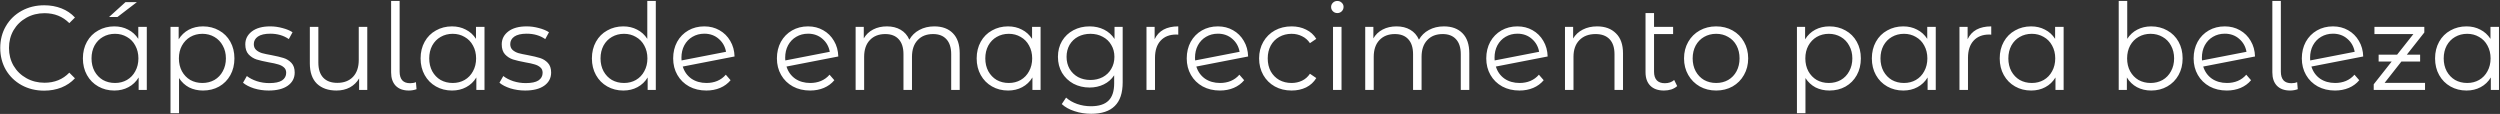 <svg width="834" height="38" viewBox="0 0 834 38" fill="none" xmlns="http://www.w3.org/2000/svg">
<rect x="0" y="0" width="834" height="38" fill="#333333" stroke="none"/>
<path d="M14.72 30.24C11.947 30.24 9.44 29.627 7.2 28.4C4.987 27.173 3.24 25.48 1.96 23.32C0.707 21.133 0.08 18.693 0.08 16C0.08 13.307 0.707 10.88 1.96 8.72C3.24 6.533 5 4.827 7.24 3.6C9.48 2.373 11.987 1.76 14.76 1.76C16.84 1.76 18.76 2.107 20.52 2.8C22.28 3.493 23.773 4.507 25 5.84L23.12 7.72C20.933 5.507 18.173 4.4 14.84 4.4C12.627 4.4 10.613 4.907 8.8 5.92C6.987 6.933 5.56 8.32 4.52 10.08C3.507 11.84 3 13.813 3 16C3 18.187 3.507 20.16 4.52 21.92C5.56 23.68 6.987 25.067 8.8 26.08C10.613 27.093 12.627 27.6 14.84 27.6C18.2 27.6 20.96 26.48 23.12 24.24L25 26.12C23.773 27.453 22.267 28.48 20.48 29.2C18.72 29.893 16.8 30.24 14.72 30.24ZM48.972 8.96V30H46.252V25.84C45.399 27.253 44.266 28.333 42.852 29.08C41.466 29.827 39.892 30.2 38.133 30.2C36.159 30.2 34.373 29.747 32.773 28.84C31.172 27.933 29.919 26.667 29.012 25.04C28.106 23.413 27.652 21.56 27.652 19.48C27.652 17.4 28.106 15.547 29.012 13.92C29.919 12.293 31.172 11.04 32.773 10.16C34.373 9.253 36.159 8.8 38.133 8.8C39.839 8.8 41.373 9.16 42.733 9.88C44.119 10.573 45.252 11.6 46.133 12.96V8.96H48.972ZM38.373 27.68C39.839 27.68 41.159 27.347 42.333 26.68C43.532 25.987 44.466 25.013 45.133 23.76C45.826 22.507 46.172 21.08 46.172 19.48C46.172 17.88 45.826 16.453 45.133 15.2C44.466 13.947 43.532 12.987 42.333 12.32C41.159 11.627 39.839 11.28 38.373 11.28C36.879 11.28 35.532 11.627 34.333 12.32C33.159 12.987 32.226 13.947 31.532 15.2C30.866 16.453 30.532 17.88 30.532 19.48C30.532 21.08 30.866 22.507 31.532 23.76C32.226 25.013 33.159 25.987 34.333 26.68C35.532 27.347 36.879 27.68 38.373 27.68ZM41.852 0.72H45.653L39.172 5.68H36.373L41.852 0.72ZM67.722 8.8C69.695 8.8 71.482 9.253 73.082 10.16C74.682 11.04 75.935 12.293 76.842 13.92C77.749 15.547 78.202 17.4 78.202 19.48C78.202 21.587 77.749 23.453 76.842 25.08C75.935 26.707 74.682 27.973 73.082 28.88C71.508 29.76 69.722 30.2 67.722 30.2C66.015 30.2 64.469 29.853 63.082 29.16C61.722 28.44 60.602 27.4 59.722 26.04V37.76H56.882V8.96H59.602V13.12C60.455 11.733 61.575 10.667 62.962 9.92C64.375 9.173 65.962 8.8 67.722 8.8ZM67.522 27.68C68.989 27.68 70.322 27.347 71.522 26.68C72.722 25.987 73.655 25.013 74.322 23.76C75.015 22.507 75.362 21.08 75.362 19.48C75.362 17.88 75.015 16.467 74.322 15.24C73.655 13.987 72.722 13.013 71.522 12.32C70.322 11.627 68.989 11.28 67.522 11.28C66.028 11.28 64.682 11.627 63.482 12.32C62.309 13.013 61.375 13.987 60.682 15.24C60.015 16.467 59.682 17.88 59.682 19.48C59.682 21.08 60.015 22.507 60.682 23.76C61.375 25.013 62.309 25.987 63.482 26.68C64.682 27.347 66.028 27.68 67.522 27.68ZM89.631 30.2C87.925 30.2 86.285 29.96 84.711 29.48C83.165 28.973 81.951 28.347 81.071 27.6L82.351 25.36C83.231 26.053 84.338 26.627 85.671 27.08C87.005 27.507 88.391 27.72 89.831 27.72C91.751 27.72 93.165 27.427 94.071 26.84C95.005 26.227 95.471 25.373 95.471 24.28C95.471 23.507 95.218 22.907 94.711 22.48C94.205 22.027 93.565 21.693 92.791 21.48C92.018 21.24 90.991 21.013 89.711 20.8C88.005 20.48 86.631 20.16 85.591 19.84C84.551 19.493 83.658 18.92 82.911 18.12C82.191 17.32 81.831 16.213 81.831 14.8C81.831 13.04 82.565 11.6 84.031 10.48C85.498 9.36 87.538 8.8 90.151 8.8C91.511 8.8 92.871 8.987 94.231 9.36C95.591 9.707 96.711 10.173 97.591 10.76L96.351 13.04C94.618 11.84 92.551 11.24 90.151 11.24C88.338 11.24 86.965 11.56 86.031 12.2C85.125 12.84 84.671 13.68 84.671 14.72C84.671 15.52 84.925 16.16 85.431 16.64C85.965 17.12 86.618 17.48 87.391 17.72C88.165 17.933 89.231 18.16 90.591 18.4C92.271 18.72 93.618 19.04 94.631 19.36C95.645 19.68 96.511 20.227 97.231 21C97.951 21.773 98.311 22.84 98.311 24.2C98.311 26.04 97.538 27.507 95.991 28.6C94.471 29.667 92.351 30.2 89.631 30.2ZM122.522 8.96V30H119.802V26.16C119.055 27.44 118.028 28.44 116.722 29.16C115.415 29.853 113.922 30.2 112.242 30.2C109.495 30.2 107.322 29.44 105.722 27.92C104.148 26.373 103.362 24.12 103.362 21.16V8.96H106.202V20.88C106.202 23.093 106.748 24.773 107.842 25.92C108.935 27.067 110.495 27.64 112.522 27.64C114.735 27.64 116.482 26.973 117.762 25.64C119.042 24.28 119.682 22.4 119.682 20V8.96H122.522ZM136.396 30.2C134.502 30.2 133.036 29.667 131.996 28.6C130.982 27.533 130.476 26.053 130.476 24.16V0.32H133.316V23.92C133.316 25.173 133.609 26.133 134.196 26.8C134.782 27.44 135.662 27.76 136.836 27.76C137.582 27.76 138.222 27.64 138.756 27.4L138.956 29.76C138.129 30.053 137.276 30.2 136.396 30.2ZM161.629 8.96V30H158.909V25.84C158.055 27.253 156.922 28.333 155.509 29.08C154.122 29.827 152.549 30.2 150.789 30.2C148.815 30.2 147.029 29.747 145.429 28.84C143.829 27.933 142.575 26.667 141.669 25.04C140.762 23.413 140.309 21.56 140.309 19.48C140.309 17.4 140.762 15.547 141.669 13.92C142.575 12.293 143.829 11.04 145.429 10.16C147.029 9.253 148.815 8.8 150.789 8.8C152.495 8.8 154.029 9.16 155.389 9.88C156.775 10.573 157.909 11.6 158.789 12.96V8.96H161.629ZM151.029 27.68C152.495 27.68 153.815 27.347 154.989 26.68C156.189 25.987 157.122 25.013 157.789 23.76C158.482 22.507 158.829 21.08 158.829 19.48C158.829 17.88 158.482 16.453 157.789 15.2C157.122 13.947 156.189 12.987 154.989 12.32C153.815 11.627 152.495 11.28 151.029 11.28C149.535 11.28 148.189 11.627 146.989 12.32C145.815 12.987 144.882 13.947 144.189 15.2C143.522 16.453 143.189 17.88 143.189 19.48C143.189 21.08 143.522 22.507 144.189 23.76C144.882 25.013 145.815 25.987 146.989 26.68C148.189 27.347 149.535 27.68 151.029 27.68ZM175.178 30.2C173.471 30.2 171.831 29.96 170.258 29.48C168.711 28.973 167.498 28.347 166.618 27.6L167.898 25.36C168.778 26.053 169.885 26.627 171.218 27.08C172.551 27.507 173.938 27.72 175.378 27.72C177.298 27.72 178.711 27.427 179.618 26.84C180.551 26.227 181.018 25.373 181.018 24.28C181.018 23.507 180.765 22.907 180.258 22.48C179.751 22.027 179.111 21.693 178.338 21.48C177.565 21.24 176.538 21.013 175.258 20.8C173.551 20.48 172.178 20.16 171.138 19.84C170.098 19.493 169.205 18.92 168.458 18.12C167.738 17.32 167.378 16.213 167.378 14.8C167.378 13.04 168.111 11.6 169.578 10.48C171.045 9.36 173.085 8.8 175.698 8.8C177.058 8.8 178.418 8.987 179.778 9.36C181.138 9.707 182.258 10.173 183.138 10.76L181.898 13.04C180.165 11.84 178.098 11.24 175.698 11.24C173.885 11.24 172.511 11.56 171.578 12.2C170.671 12.84 170.218 13.68 170.218 14.72C170.218 15.52 170.471 16.16 170.978 16.64C171.511 17.12 172.165 17.48 172.938 17.72C173.711 17.933 174.778 18.16 176.138 18.4C177.818 18.72 179.165 19.04 180.178 19.36C181.191 19.68 182.058 20.227 182.778 21C183.498 21.773 183.858 22.84 183.858 24.2C183.858 26.04 183.085 27.507 181.538 28.6C180.018 29.667 177.898 30.2 175.178 30.2ZM218.777 0.32V30H216.057V25.84C215.204 27.253 214.071 28.333 212.657 29.08C211.271 29.827 209.697 30.2 207.937 30.2C205.964 30.2 204.177 29.747 202.577 28.84C200.977 27.933 199.724 26.667 198.817 25.04C197.911 23.413 197.457 21.56 197.457 19.48C197.457 17.4 197.911 15.547 198.817 13.92C199.724 12.293 200.977 11.04 202.577 10.16C204.177 9.253 205.964 8.8 207.937 8.8C209.644 8.8 211.177 9.16 212.537 9.88C213.924 10.573 215.057 11.6 215.937 12.96V0.32H218.777ZM208.177 27.68C209.644 27.68 210.964 27.347 212.137 26.68C213.337 25.987 214.271 25.013 214.937 23.76C215.631 22.507 215.977 21.08 215.977 19.48C215.977 17.88 215.631 16.453 214.937 15.2C214.271 13.947 213.337 12.987 212.137 12.32C210.964 11.627 209.644 11.28 208.177 11.28C206.684 11.28 205.337 11.627 204.137 12.32C202.964 12.987 202.031 13.947 201.337 15.2C200.671 16.453 200.337 17.88 200.337 19.48C200.337 21.08 200.671 22.507 201.337 23.76C202.031 25.013 202.964 25.987 204.137 26.68C205.337 27.347 206.684 27.68 208.177 27.68ZM235.687 27.68C236.993 27.68 238.193 27.453 239.287 27C240.407 26.52 241.353 25.827 242.127 24.92L243.727 26.76C242.793 27.88 241.633 28.733 240.247 29.32C238.86 29.907 237.327 30.2 235.647 30.2C233.487 30.2 231.567 29.747 229.887 28.84C228.207 27.907 226.9 26.627 225.967 25C225.033 23.373 224.567 21.533 224.567 19.48C224.567 17.427 225.007 15.587 225.887 13.96C226.793 12.333 228.033 11.067 229.607 10.16C231.18 9.253 232.967 8.8 234.967 8.8C236.833 8.8 238.513 9.227 240.007 10.08C241.527 10.933 242.727 12.12 243.607 13.64C244.513 15.16 244.993 16.893 245.047 18.84L227.767 22.2C228.3 23.907 229.26 25.253 230.647 26.24C232.06 27.2 233.74 27.68 235.687 27.68ZM234.967 11.24C233.5 11.24 232.18 11.587 231.007 12.28C229.86 12.947 228.953 13.893 228.287 15.12C227.647 16.32 227.327 17.707 227.327 19.28C227.327 19.68 227.34 19.973 227.367 20.16L242.207 17.28C241.887 15.52 241.073 14.08 239.767 12.96C238.46 11.813 236.86 11.24 234.967 11.24ZM270.296 27.68C271.603 27.68 272.803 27.453 273.896 27C275.016 26.52 275.963 25.827 276.736 24.92L278.336 26.76C277.403 27.88 276.243 28.733 274.856 29.32C273.469 29.907 271.936 30.2 270.256 30.2C268.096 30.2 266.176 29.747 264.496 28.84C262.816 27.907 261.509 26.627 260.576 25C259.643 23.373 259.176 21.533 259.176 19.48C259.176 17.427 259.616 15.587 260.496 13.96C261.403 12.333 262.643 11.067 264.216 10.16C265.789 9.253 267.576 8.8 269.576 8.8C271.443 8.8 273.123 9.227 274.616 10.08C276.136 10.933 277.336 12.12 278.216 13.64C279.123 15.16 279.603 16.893 279.656 18.84L262.376 22.2C262.909 23.907 263.869 25.253 265.256 26.24C266.669 27.2 268.349 27.68 270.296 27.68ZM269.576 11.24C268.109 11.24 266.789 11.587 265.616 12.28C264.469 12.947 263.563 13.893 262.896 15.12C262.256 16.32 261.936 17.707 261.936 19.28C261.936 19.68 261.949 19.973 261.976 20.16L276.816 17.28C276.496 15.52 275.683 14.08 274.376 12.96C273.069 11.813 271.469 11.24 269.576 11.24ZM311.677 8.8C314.317 8.8 316.383 9.56 317.877 11.08C319.397 12.6 320.157 14.84 320.157 17.8V30H317.317V18.08C317.317 15.893 316.783 14.227 315.717 13.08C314.677 11.933 313.197 11.36 311.277 11.36C309.09 11.36 307.37 12.04 306.117 13.4C304.863 14.733 304.237 16.587 304.237 18.96V30H301.397V18.08C301.397 15.893 300.863 14.227 299.797 13.08C298.757 11.933 297.263 11.36 295.317 11.36C293.157 11.36 291.437 12.04 290.157 13.4C288.903 14.733 288.277 16.587 288.277 18.96V30H285.437V8.96H288.157V12.8C288.903 11.52 289.943 10.533 291.277 9.84C292.61 9.147 294.143 8.8 295.877 8.8C297.637 8.8 299.157 9.173 300.437 9.92C301.743 10.667 302.717 11.773 303.357 13.24C304.13 11.853 305.237 10.773 306.677 10C308.143 9.2 309.81 8.8 311.677 8.8ZM347.137 8.96V30H344.417V25.84C343.563 27.253 342.43 28.333 341.017 29.08C339.63 29.827 338.057 30.2 336.297 30.2C334.323 30.2 332.537 29.747 330.937 28.84C329.337 27.933 328.083 26.667 327.177 25.04C326.27 23.413 325.817 21.56 325.817 19.48C325.817 17.4 326.27 15.547 327.177 13.92C328.083 12.293 329.337 11.04 330.937 10.16C332.537 9.253 334.323 8.8 336.297 8.8C338.003 8.8 339.537 9.16 340.897 9.88C342.283 10.573 343.417 11.6 344.297 12.96V8.96H347.137ZM336.537 27.68C338.003 27.68 339.323 27.347 340.497 26.68C341.697 25.987 342.63 25.013 343.297 23.76C343.99 22.507 344.337 21.08 344.337 19.48C344.337 17.88 343.99 16.453 343.297 15.2C342.63 13.947 341.697 12.987 340.497 12.32C339.323 11.627 338.003 11.28 336.537 11.28C335.043 11.28 333.697 11.627 332.497 12.32C331.323 12.987 330.39 13.947 329.697 15.2C329.03 16.453 328.697 17.88 328.697 19.48C328.697 21.08 329.03 22.507 329.697 23.76C330.39 25.013 331.323 25.987 332.497 26.68C333.697 27.347 335.043 27.68 336.537 27.68ZM374.526 8.96V27.44C374.526 31.013 373.646 33.653 371.886 35.36C370.153 37.093 367.526 37.96 364.006 37.96C362.059 37.96 360.206 37.667 358.446 37.08C356.713 36.52 355.299 35.733 354.206 34.72L355.646 32.56C356.659 33.467 357.886 34.173 359.326 34.68C360.793 35.187 362.326 35.44 363.926 35.44C366.593 35.44 368.553 34.813 369.806 33.56C371.059 32.333 371.686 30.413 371.686 27.8V25.12C370.806 26.453 369.646 27.467 368.206 28.16C366.793 28.853 365.219 29.2 363.486 29.2C361.513 29.2 359.713 28.773 358.086 27.92C356.486 27.04 355.219 25.827 354.286 24.28C353.379 22.707 352.926 20.933 352.926 18.96C352.926 16.987 353.379 15.227 354.286 13.68C355.219 12.133 356.486 10.933 358.086 10.08C359.686 9.227 361.486 8.8 363.486 8.8C365.273 8.8 366.886 9.16 368.326 9.88C369.766 10.6 370.926 11.64 371.806 13V8.96H374.526ZM363.766 26.68C365.286 26.68 366.659 26.36 367.886 25.72C369.113 25.053 370.059 24.133 370.726 22.96C371.419 21.787 371.766 20.453 371.766 18.96C371.766 17.467 371.419 16.147 370.726 15C370.059 13.827 369.113 12.92 367.886 12.28C366.686 11.613 365.313 11.28 363.766 11.28C362.246 11.28 360.873 11.6 359.646 12.24C358.446 12.88 357.499 13.787 356.806 14.96C356.139 16.133 355.806 17.467 355.806 18.96C355.806 20.453 356.139 21.787 356.806 22.96C357.499 24.133 358.446 25.053 359.646 25.72C360.873 26.36 362.246 26.68 363.766 26.68ZM385.188 13.08C385.854 11.667 386.841 10.6 388.148 9.88C389.481 9.16 391.121 8.8 393.068 8.8V11.56L392.388 11.52C390.174 11.52 388.441 12.2 387.188 13.56C385.934 14.92 385.308 16.827 385.308 19.28V30H382.468V8.96H385.188V13.08ZM407.015 27.68C408.321 27.68 409.521 27.453 410.615 27C411.735 26.52 412.681 25.827 413.455 24.92L415.055 26.76C414.121 27.88 412.961 28.733 411.575 29.32C410.188 29.907 408.655 30.2 406.975 30.2C404.815 30.2 402.895 29.747 401.215 28.84C399.535 27.907 398.228 26.627 397.295 25C396.361 23.373 395.895 21.533 395.895 19.48C395.895 17.427 396.335 15.587 397.215 13.96C398.121 12.333 399.361 11.067 400.935 10.16C402.508 9.253 404.295 8.8 406.295 8.8C408.161 8.8 409.841 9.227 411.335 10.08C412.855 10.933 414.055 12.12 414.935 13.64C415.841 15.16 416.321 16.893 416.375 18.84L399.095 22.2C399.628 23.907 400.588 25.253 401.975 26.24C403.388 27.2 405.068 27.68 407.015 27.68ZM406.295 11.24C404.828 11.24 403.508 11.587 402.335 12.28C401.188 12.947 400.281 13.893 399.615 15.12C398.975 16.32 398.655 17.707 398.655 19.28C398.655 19.68 398.668 19.973 398.695 20.16L413.535 17.28C413.215 15.52 412.401 14.08 411.095 12.96C409.788 11.813 408.188 11.24 406.295 11.24ZM430.875 30.2C428.795 30.2 426.929 29.747 425.275 28.84C423.649 27.933 422.369 26.667 421.435 25.04C420.502 23.387 420.035 21.533 420.035 19.48C420.035 17.427 420.502 15.587 421.435 13.96C422.369 12.333 423.649 11.067 425.275 10.16C426.929 9.253 428.795 8.8 430.875 8.8C432.689 8.8 434.302 9.16 435.715 9.88C437.155 10.573 438.289 11.6 439.115 12.96L436.995 14.4C436.302 13.36 435.422 12.587 434.355 12.08C433.289 11.547 432.129 11.28 430.875 11.28C429.355 11.28 427.982 11.627 426.755 12.32C425.555 12.987 424.609 13.947 423.915 15.2C423.249 16.453 422.915 17.88 422.915 19.48C422.915 21.107 423.249 22.547 423.915 23.8C424.609 25.027 425.555 25.987 426.755 26.68C427.982 27.347 429.355 27.68 430.875 27.68C432.129 27.68 433.289 27.427 434.355 26.92C435.422 26.413 436.302 25.64 436.995 24.6L439.115 26.04C438.289 27.4 437.155 28.44 435.715 29.16C434.275 29.853 432.662 30.2 430.875 30.2ZM444.694 8.96H447.534V30H444.694V8.96ZM446.134 4.36C445.548 4.36 445.054 4.16 444.654 3.76C444.254 3.36 444.054 2.88 444.054 2.32C444.054 1.787 444.254 1.32 444.654 0.92C445.054 0.52 445.548 0.32 446.134 0.32C446.721 0.32 447.214 0.52 447.614 0.92C448.014 1.293 448.214 1.747 448.214 2.28C448.214 2.867 448.014 3.36 447.614 3.76C447.214 4.16 446.721 4.36 446.134 4.36ZM481.677 8.8C484.317 8.8 486.383 9.56 487.877 11.08C489.397 12.6 490.157 14.84 490.157 17.8V30H487.317V18.08C487.317 15.893 486.783 14.227 485.717 13.08C484.677 11.933 483.197 11.36 481.277 11.36C479.09 11.36 477.37 12.04 476.117 13.4C474.863 14.733 474.237 16.587 474.237 18.96V30H471.397V18.08C471.397 15.893 470.863 14.227 469.797 13.08C468.757 11.933 467.263 11.36 465.317 11.36C463.157 11.36 461.437 12.04 460.157 13.4C458.903 14.733 458.277 16.587 458.277 18.96V30H455.437V8.96H458.157V12.8C458.903 11.52 459.943 10.533 461.277 9.84C462.61 9.147 464.143 8.8 465.877 8.8C467.637 8.8 469.157 9.173 470.437 9.92C471.743 10.667 472.717 11.773 473.357 13.24C474.13 11.853 475.237 10.773 476.677 10C478.143 9.2 479.81 8.8 481.677 8.8ZM506.937 27.68C508.243 27.68 509.443 27.453 510.537 27C511.657 26.52 512.603 25.827 513.377 24.92L514.977 26.76C514.043 27.88 512.883 28.733 511.497 29.32C510.11 29.907 508.577 30.2 506.897 30.2C504.737 30.2 502.817 29.747 501.137 28.84C499.457 27.907 498.15 26.627 497.217 25C496.283 23.373 495.817 21.533 495.817 19.48C495.817 17.427 496.257 15.587 497.137 13.96C498.043 12.333 499.283 11.067 500.857 10.16C502.43 9.253 504.217 8.8 506.217 8.8C508.083 8.8 509.763 9.227 511.257 10.08C512.777 10.933 513.977 12.12 514.857 13.64C515.763 15.16 516.243 16.893 516.297 18.84L499.017 22.2C499.55 23.907 500.51 25.253 501.897 26.24C503.31 27.2 504.99 27.68 506.937 27.68ZM506.217 11.24C504.75 11.24 503.43 11.587 502.257 12.28C501.11 12.947 500.203 13.893 499.537 15.12C498.897 16.32 498.577 17.707 498.577 19.28C498.577 19.68 498.59 19.973 498.617 20.16L513.457 17.28C513.137 15.52 512.323 14.08 511.017 12.96C509.71 11.813 508.11 11.24 506.217 11.24ZM532.797 8.8C535.437 8.8 537.531 9.573 539.077 11.12C540.651 12.64 541.437 14.867 541.437 17.8V30H538.597V18.08C538.597 15.893 538.051 14.227 536.957 13.08C535.864 11.933 534.304 11.36 532.277 11.36C530.011 11.36 528.211 12.04 526.877 13.4C525.571 14.733 524.917 16.587 524.917 18.96V30H522.077V8.96H524.797V12.84C525.571 11.56 526.637 10.573 527.997 9.88C529.384 9.16 530.984 8.8 532.797 8.8ZM559.508 28.72C558.974 29.2 558.321 29.573 557.548 29.84C556.774 30.08 555.961 30.2 555.108 30.2C553.134 30.2 551.614 29.667 550.548 28.6C549.481 27.533 548.948 26.027 548.948 24.08V4.36H551.788V8.96H558.148V11.36H551.788V23.92C551.788 25.173 552.094 26.133 552.708 26.8C553.321 27.44 554.214 27.76 555.388 27.76C556.668 27.76 557.708 27.4 558.508 26.68L559.508 28.72ZM572.513 30.2C570.486 30.2 568.66 29.747 567.033 28.84C565.406 27.907 564.126 26.627 563.193 25C562.26 23.373 561.793 21.533 561.793 19.48C561.793 17.427 562.26 15.587 563.193 13.96C564.126 12.333 565.406 11.067 567.033 10.16C568.66 9.253 570.486 8.8 572.513 8.8C574.54 8.8 576.366 9.253 577.993 10.16C579.62 11.067 580.886 12.333 581.793 13.96C582.726 15.587 583.193 17.427 583.193 19.48C583.193 21.533 582.726 23.373 581.793 25C580.886 26.627 579.62 27.907 577.993 28.84C576.366 29.747 574.54 30.2 572.513 30.2ZM572.513 27.68C574.006 27.68 575.34 27.347 576.513 26.68C577.713 25.987 578.646 25.013 579.313 23.76C579.98 22.507 580.313 21.08 580.313 19.48C580.313 17.88 579.98 16.453 579.313 15.2C578.646 13.947 577.713 12.987 576.513 12.32C575.34 11.627 574.006 11.28 572.513 11.28C571.02 11.28 569.673 11.627 568.473 12.32C567.3 12.987 566.366 13.947 565.673 15.2C565.006 16.453 564.673 17.88 564.673 19.48C564.673 21.08 565.006 22.507 565.673 23.76C566.366 25.013 567.3 25.987 568.473 26.68C569.673 27.347 571.02 27.68 572.513 27.68ZM610.3 8.8C612.273 8.8 614.06 9.253 615.66 10.16C617.26 11.04 618.513 12.293 619.42 13.92C620.327 15.547 620.78 17.4 620.78 19.48C620.78 21.587 620.327 23.453 619.42 25.08C618.513 26.707 617.26 27.973 615.66 28.88C614.087 29.76 612.3 30.2 610.3 30.2C608.593 30.2 607.047 29.853 605.66 29.16C604.3 28.44 603.18 27.4 602.3 26.04V37.76H599.46V8.96H602.18V13.12C603.033 11.733 604.153 10.667 605.54 9.92C606.953 9.173 608.54 8.8 610.3 8.8ZM610.1 27.68C611.567 27.68 612.9 27.347 614.1 26.68C615.3 25.987 616.233 25.013 616.9 23.76C617.593 22.507 617.94 21.08 617.94 19.48C617.94 17.88 617.593 16.467 616.9 15.24C616.233 13.987 615.3 13.013 614.1 12.32C612.9 11.627 611.567 11.28 610.1 11.28C608.607 11.28 607.26 11.627 606.06 12.32C604.887 13.013 603.953 13.987 603.26 15.24C602.593 16.467 602.26 17.88 602.26 19.48C602.26 21.08 602.593 22.507 603.26 23.76C603.953 25.013 604.887 25.987 606.06 26.68C607.26 27.347 608.607 27.68 610.1 27.68ZM645.769 8.96V30H643.049V25.84C642.196 27.253 641.063 28.333 639.649 29.08C638.263 29.827 636.689 30.2 634.929 30.2C632.956 30.2 631.169 29.747 629.569 28.84C627.969 27.933 626.716 26.667 625.809 25.04C624.903 23.413 624.449 21.56 624.449 19.48C624.449 17.4 624.903 15.547 625.809 13.92C626.716 12.293 627.969 11.04 629.569 10.16C631.169 9.253 632.956 8.8 634.929 8.8C636.636 8.8 638.169 9.16 639.529 9.88C640.916 10.573 642.049 11.6 642.929 12.96V8.96H645.769ZM635.169 27.68C636.636 27.68 637.956 27.347 639.129 26.68C640.329 25.987 641.263 25.013 641.929 23.76C642.623 22.507 642.969 21.08 642.969 19.48C642.969 17.88 642.623 16.453 641.929 15.2C641.263 13.947 640.329 12.987 639.129 12.32C637.956 11.627 636.636 11.28 635.169 11.28C633.676 11.28 632.329 11.627 631.129 12.32C629.956 12.987 629.023 13.947 628.329 15.2C627.663 16.453 627.329 17.88 627.329 19.48C627.329 21.08 627.663 22.507 628.329 23.76C629.023 25.013 629.956 25.987 631.129 26.68C632.329 27.347 633.676 27.68 635.169 27.68ZM656.399 13.08C657.065 11.667 658.052 10.6 659.359 9.88C660.692 9.16 662.332 8.8 664.279 8.8V11.56L663.599 11.52C661.385 11.52 659.652 12.2 658.399 13.56C657.145 14.92 656.519 16.827 656.519 19.28V30H653.679V8.96H656.399V13.08ZM688.426 8.96V30H685.706V25.84C684.852 27.253 683.719 28.333 682.306 29.08C680.919 29.827 679.346 30.2 677.586 30.2C675.612 30.2 673.826 29.747 672.226 28.84C670.626 27.933 669.372 26.667 668.466 25.04C667.559 23.413 667.106 21.56 667.106 19.48C667.106 17.4 667.559 15.547 668.466 13.92C669.372 12.293 670.626 11.04 672.226 10.16C673.826 9.253 675.612 8.8 677.586 8.8C679.292 8.8 680.826 9.16 682.186 9.88C683.572 10.573 684.706 11.6 685.586 12.96V8.96H688.426ZM677.826 27.68C679.292 27.68 680.612 27.347 681.786 26.68C682.986 25.987 683.919 25.013 684.586 23.76C685.279 22.507 685.626 21.08 685.626 19.48C685.626 17.88 685.279 16.453 684.586 15.2C683.919 13.947 682.986 12.987 681.786 12.32C680.612 11.627 679.292 11.28 677.826 11.28C676.332 11.28 674.986 11.627 673.786 12.32C672.612 12.987 671.679 13.947 670.986 15.2C670.319 16.453 669.986 17.88 669.986 19.48C669.986 21.08 670.319 22.507 670.986 23.76C671.679 25.013 672.612 25.987 673.786 26.68C674.986 27.347 676.332 27.68 677.826 27.68ZM717.644 8.8C719.617 8.8 721.404 9.253 723.004 10.16C724.604 11.04 725.857 12.293 726.764 13.92C727.67 15.547 728.124 17.4 728.124 19.48C728.124 21.56 727.67 23.413 726.764 25.04C725.857 26.667 724.604 27.933 723.004 28.84C721.404 29.747 719.617 30.2 717.644 30.2C715.884 30.2 714.297 29.827 712.884 29.08C711.497 28.333 710.377 27.253 709.524 25.84V30H706.804V0.32H709.644V12.96C710.524 11.6 711.644 10.573 713.004 9.88C714.39 9.16 715.937 8.8 717.644 8.8ZM717.444 27.68C718.91 27.68 720.244 27.347 721.444 26.68C722.644 25.987 723.577 25.013 724.244 23.76C724.937 22.507 725.284 21.08 725.284 19.48C725.284 17.88 724.937 16.453 724.244 15.2C723.577 13.947 722.644 12.987 721.444 12.32C720.244 11.627 718.91 11.28 717.444 11.28C715.95 11.28 714.604 11.627 713.404 12.32C712.23 12.987 711.297 13.947 710.604 15.2C709.937 16.453 709.604 17.88 709.604 19.48C709.604 21.08 709.937 22.507 710.604 23.76C711.297 25.013 712.23 25.987 713.404 26.68C714.604 27.347 715.95 27.68 717.444 27.68ZM742.913 27.68C744.22 27.68 745.42 27.453 746.513 27C747.633 26.52 748.58 25.827 749.353 24.92L750.953 26.76C750.02 27.88 748.86 28.733 747.473 29.32C746.086 29.907 744.553 30.2 742.873 30.2C740.713 30.2 738.793 29.747 737.113 28.84C735.433 27.907 734.126 26.627 733.193 25C732.26 23.373 731.793 21.533 731.793 19.48C731.793 17.427 732.233 15.587 733.113 13.96C734.02 12.333 735.26 11.067 736.833 10.16C738.406 9.253 740.193 8.8 742.193 8.8C744.06 8.8 745.74 9.227 747.233 10.08C748.753 10.933 749.953 12.12 750.833 13.64C751.74 15.16 752.22 16.893 752.273 18.84L734.993 22.2C735.526 23.907 736.486 25.253 737.873 26.24C739.286 27.2 740.966 27.68 742.913 27.68ZM742.193 11.24C740.726 11.24 739.406 11.587 738.233 12.28C737.086 12.947 736.18 13.893 735.513 15.12C734.873 16.32 734.553 17.707 734.553 19.28C734.553 19.68 734.566 19.973 734.593 20.16L749.433 17.28C749.113 15.52 748.3 14.08 746.993 12.96C745.686 11.813 744.086 11.24 742.193 11.24ZM763.974 30.2C762.08 30.2 760.614 29.667 759.574 28.6C758.56 27.533 758.054 26.053 758.054 24.16V0.32H760.894V23.92C760.894 25.173 761.187 26.133 761.774 26.8C762.36 27.44 763.24 27.76 764.414 27.76C765.16 27.76 765.8 27.64 766.334 27.4L766.534 29.76C765.707 30.053 764.854 30.2 763.974 30.2ZM779.007 27.68C780.314 27.68 781.514 27.453 782.607 27C783.727 26.52 784.674 25.827 785.447 24.92L787.047 26.76C786.114 27.88 784.954 28.733 783.567 29.32C782.18 29.907 780.647 30.2 778.967 30.2C776.807 30.2 774.887 29.747 773.207 28.84C771.527 27.907 770.22 26.627 769.287 25C768.354 23.373 767.887 21.533 767.887 19.48C767.887 17.427 768.327 15.587 769.207 13.96C770.114 12.333 771.354 11.067 772.927 10.16C774.5 9.253 776.287 8.8 778.287 8.8C780.154 8.8 781.834 9.227 783.327 10.08C784.847 10.933 786.047 12.12 786.927 13.64C787.834 15.16 788.314 16.893 788.367 18.84L771.087 22.2C771.62 23.907 772.58 25.253 773.967 26.24C775.38 27.2 777.06 27.68 779.007 27.68ZM778.287 11.24C776.82 11.24 775.5 11.587 774.327 12.28C773.18 12.947 772.274 13.893 771.607 15.12C770.967 16.32 770.647 17.707 770.647 19.28C770.647 19.68 770.66 19.973 770.687 20.16L785.527 17.28C785.207 15.52 784.394 14.08 783.087 12.96C781.78 11.813 780.18 11.24 778.287 11.24ZM808.992 27.64V30H791.872V28.12L797.872 20.52H793.512V18.24H799.672L805.112 11.36H792.112V8.96H808.752V10.84L802.912 18.24H807.352V20.52H801.112L795.512 27.64H808.992ZM833.66 8.96V30H830.94V25.84C830.087 27.253 828.953 28.333 827.54 29.08C826.153 29.827 824.58 30.2 822.82 30.2C820.847 30.2 819.06 29.747 817.46 28.84C815.86 27.933 814.607 26.667 813.7 25.04C812.793 23.413 812.34 21.56 812.34 19.48C812.34 17.4 812.793 15.547 813.7 13.92C814.607 12.293 815.86 11.04 817.46 10.16C819.06 9.253 820.847 8.8 822.82 8.8C824.527 8.8 826.06 9.16 827.42 9.88C828.807 10.573 829.94 11.6 830.82 12.96V8.96H833.66ZM823.06 27.68C824.527 27.68 825.847 27.347 827.02 26.68C828.22 25.987 829.153 25.013 829.82 23.76C830.513 22.507 830.86 21.08 830.86 19.48C830.86 17.88 830.513 16.453 829.82 15.2C829.153 13.947 828.22 12.987 827.02 12.32C825.847 11.627 824.527 11.28 823.06 11.28C821.567 11.28 820.22 11.627 819.02 12.32C817.847 12.987 816.913 13.947 816.22 15.2C815.553 16.453 815.22 17.88 815.22 19.48C815.22 21.08 815.553 22.507 816.22 23.76C816.913 25.013 817.847 25.987 819.02 26.68C820.22 27.347 821.567 27.68 823.06 27.68Z" fill="white"/>
</svg>
